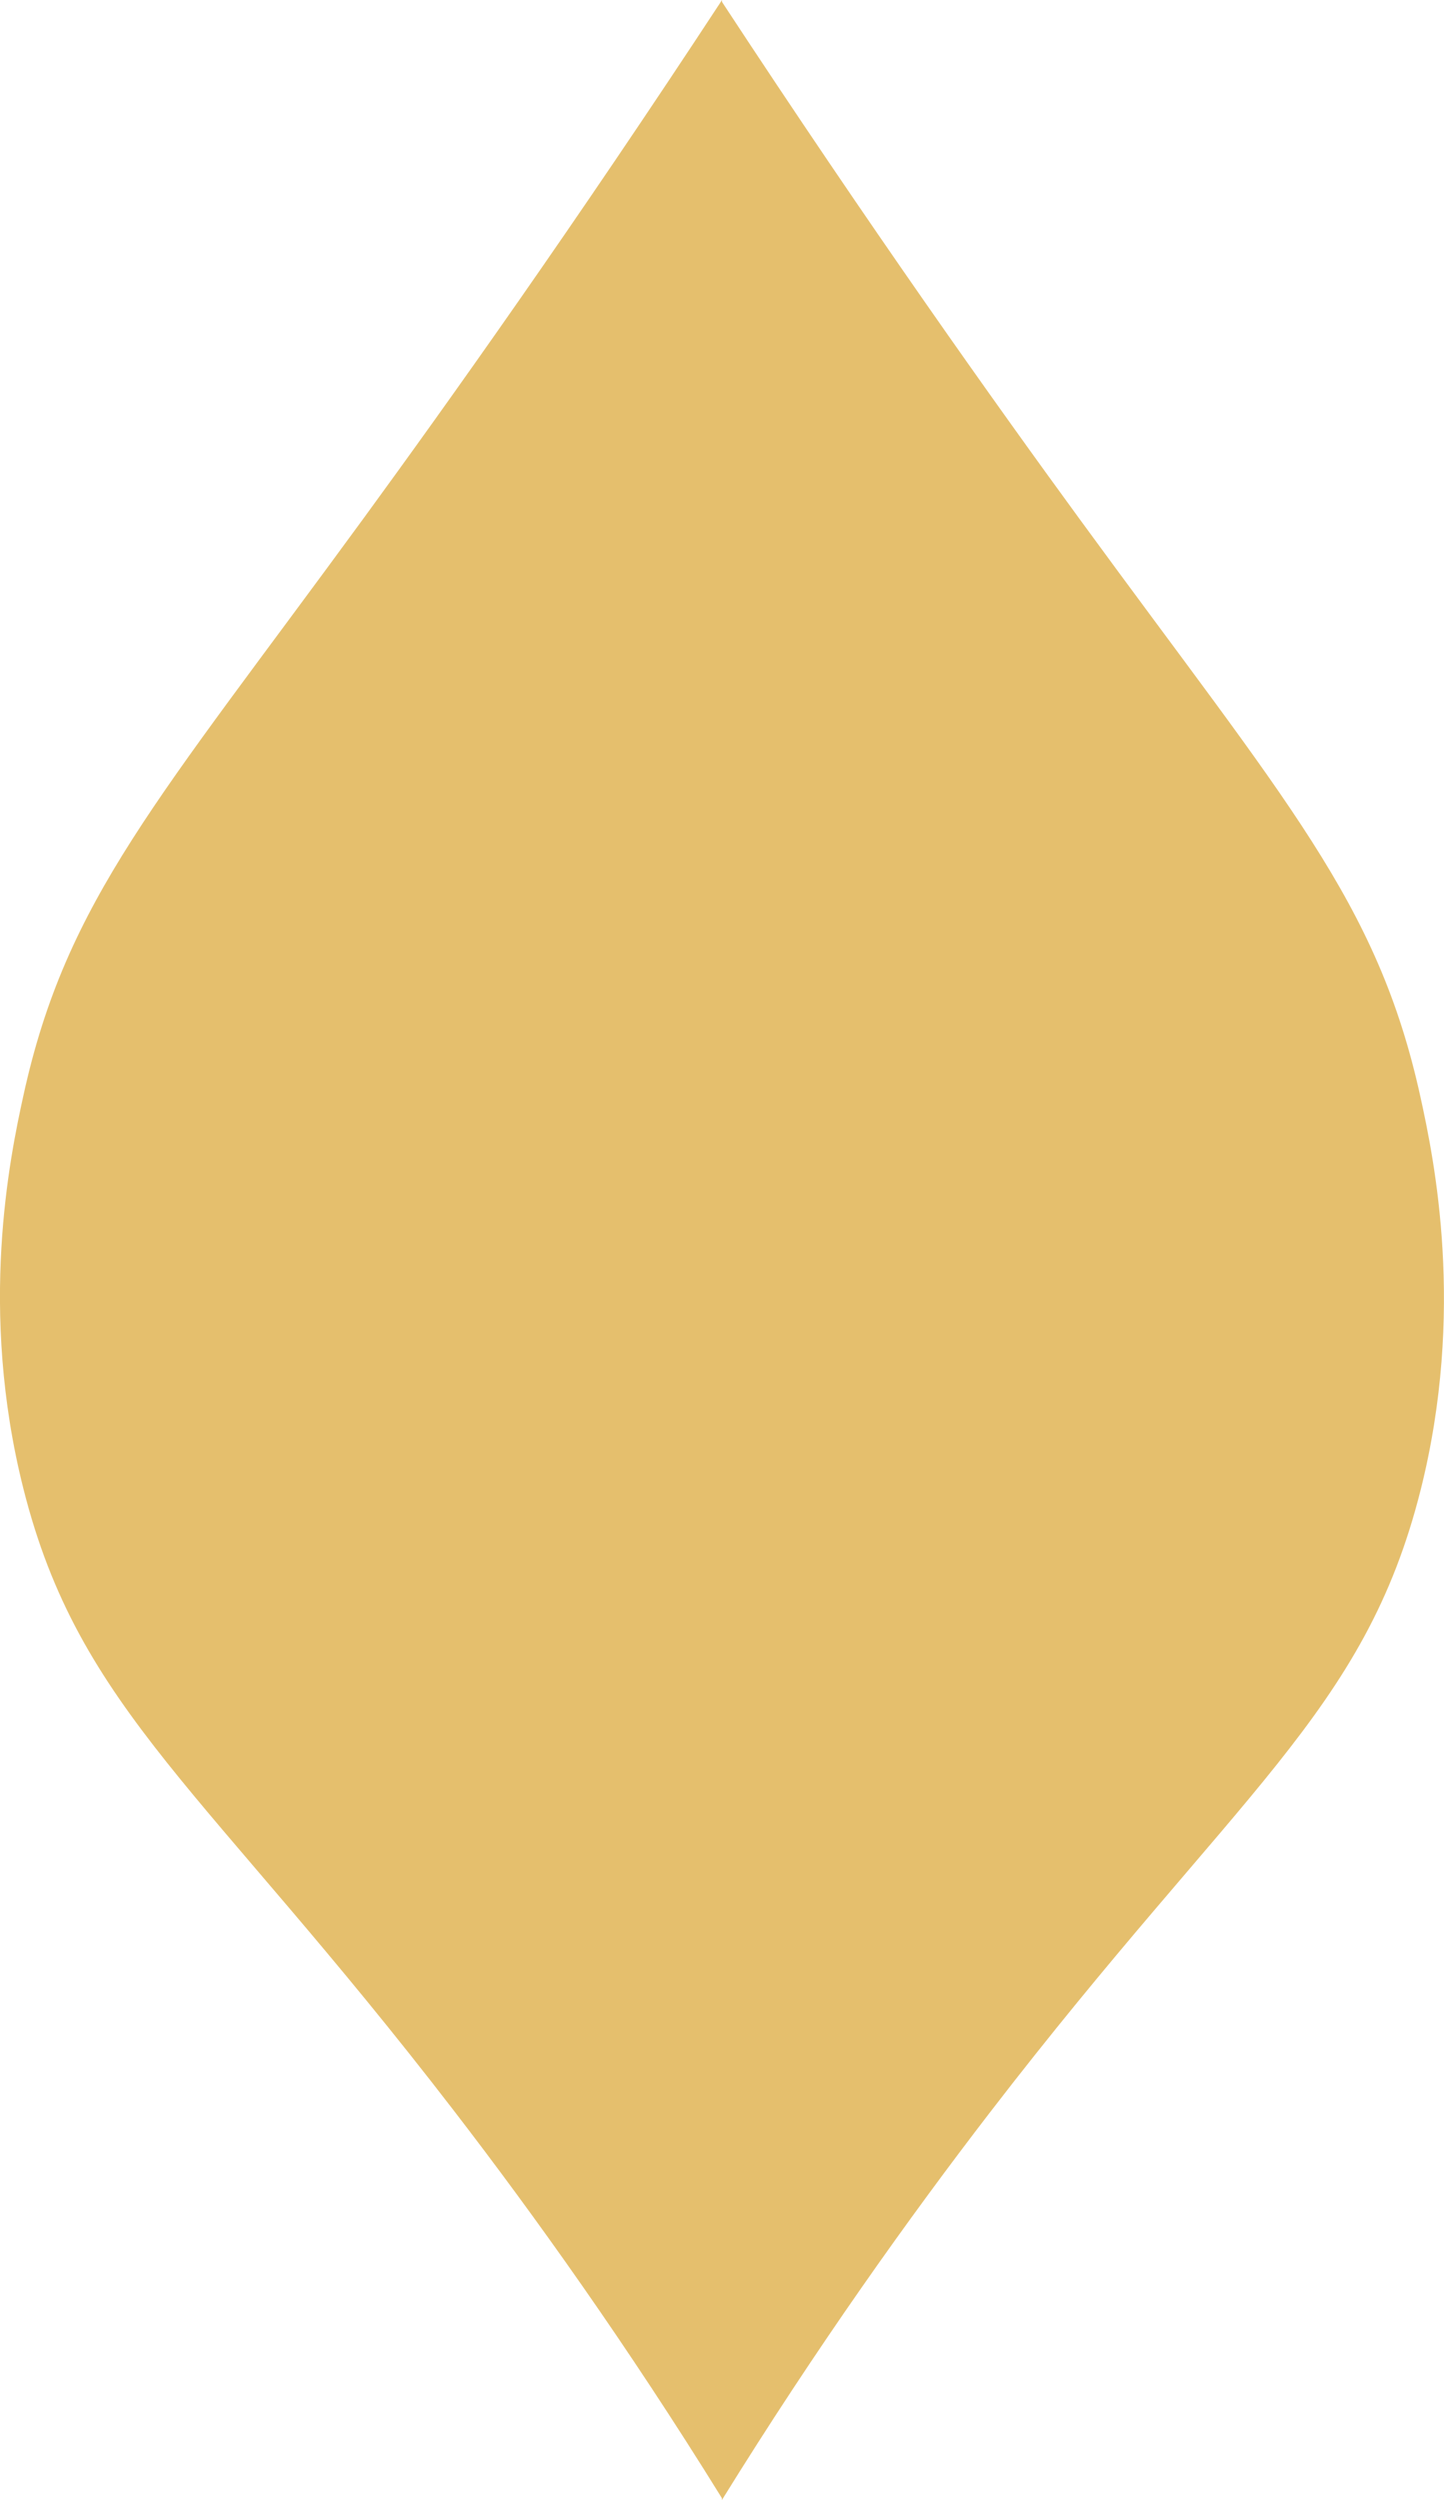 <?xml version="1.0" encoding="UTF-8"?>
<svg id="Calque_1" data-name="Calque 1" xmlns="http://www.w3.org/2000/svg" viewBox="0 0 175.77 304.17">
  <defs>
    <style>
      .cls-1 {
        fill: #e5bf6d;
      }
    </style>
  </defs>
  <path class="cls-1" d="M172.91,181.33c-6.82,27.06-22.3,36.57-52.38,75.63-9.89,12.85-21.12,28.57-32.66,47.2v-.24c-11.54-18.62-22.76-34.33-32.65-47.17C25.15,217.69,9.67,208.18,2.85,181.12c-5.5-21.82-1.65-40.33,0-47.84,5.22-23.83,16.25-35.78,41.48-70.32C54.58,48.92,69.87,27.47,87.89,0V.24c18.02,27.46,33.29,48.9,43.54,62.93,25.23,34.54,36.26,46.5,41.48,70.32,1.65,7.52,5.5,26.02,0,47.85Z"/>
</svg>